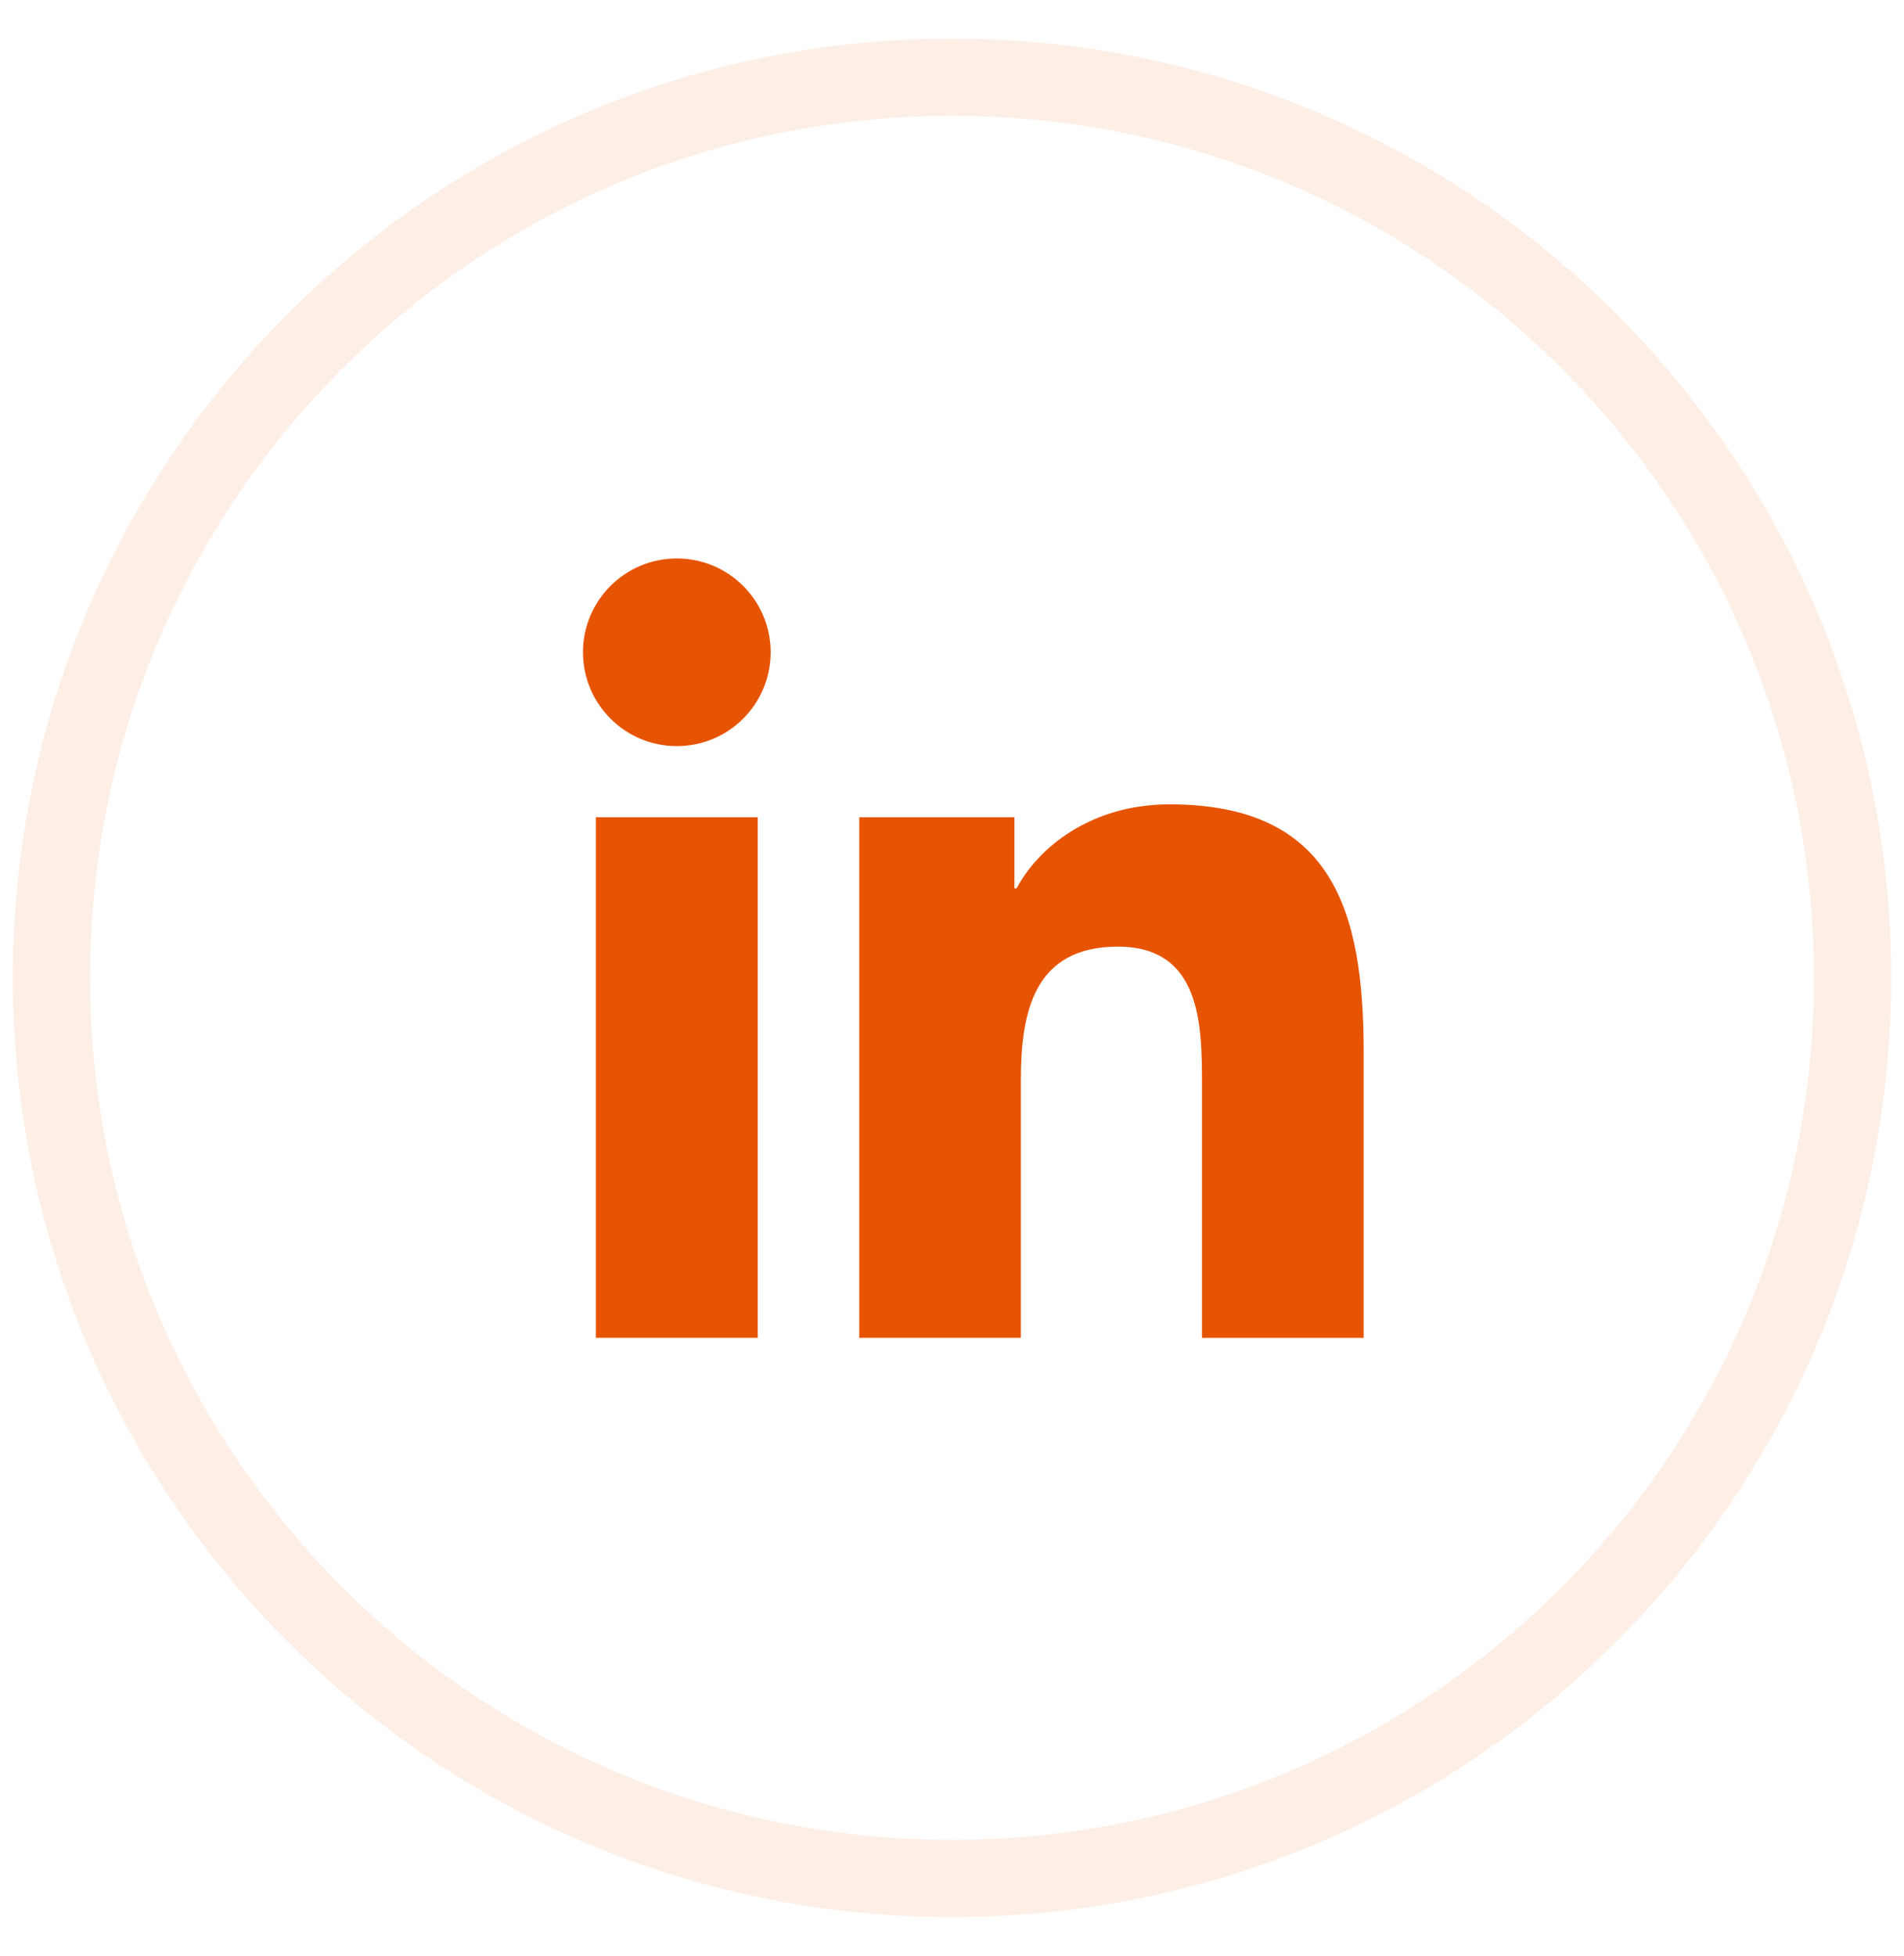 <svg width="37" height="38" viewBox="0 0 37 38" fill="none" xmlns="http://www.w3.org/2000/svg">
<path opacity="0.1" fill-rule="evenodd" clip-rule="evenodd" d="M18.5 36.5C28.165 36.5 36 28.665 36 19C36 9.335 28.165 1.5 18.5 1.5C8.835 1.5 1 9.335 1 19C1 28.665 8.835 36.5 18.5 36.5Z" stroke="#E75401" stroke-width="1.5"/>
<path d="M13.153 14.498C14.16 14.498 14.976 13.681 14.976 12.674C14.976 11.667 14.16 10.851 13.153 10.851C12.146 10.851 11.329 11.667 11.329 12.674C11.329 13.681 12.146 14.498 13.153 14.498Z" fill="#E75401"/>
<path d="M16.698 15.879V25.995H19.838V20.993C19.838 19.673 20.087 18.394 21.723 18.394C23.338 18.394 23.358 19.904 23.358 21.076V25.996H26.5V20.449C26.5 17.724 25.913 15.629 22.728 15.629C21.199 15.629 20.174 16.469 19.755 17.263H19.713V15.879H16.698ZM11.579 15.879H14.725V25.995H11.579V15.879Z" fill="#E75401"/>
</svg>
